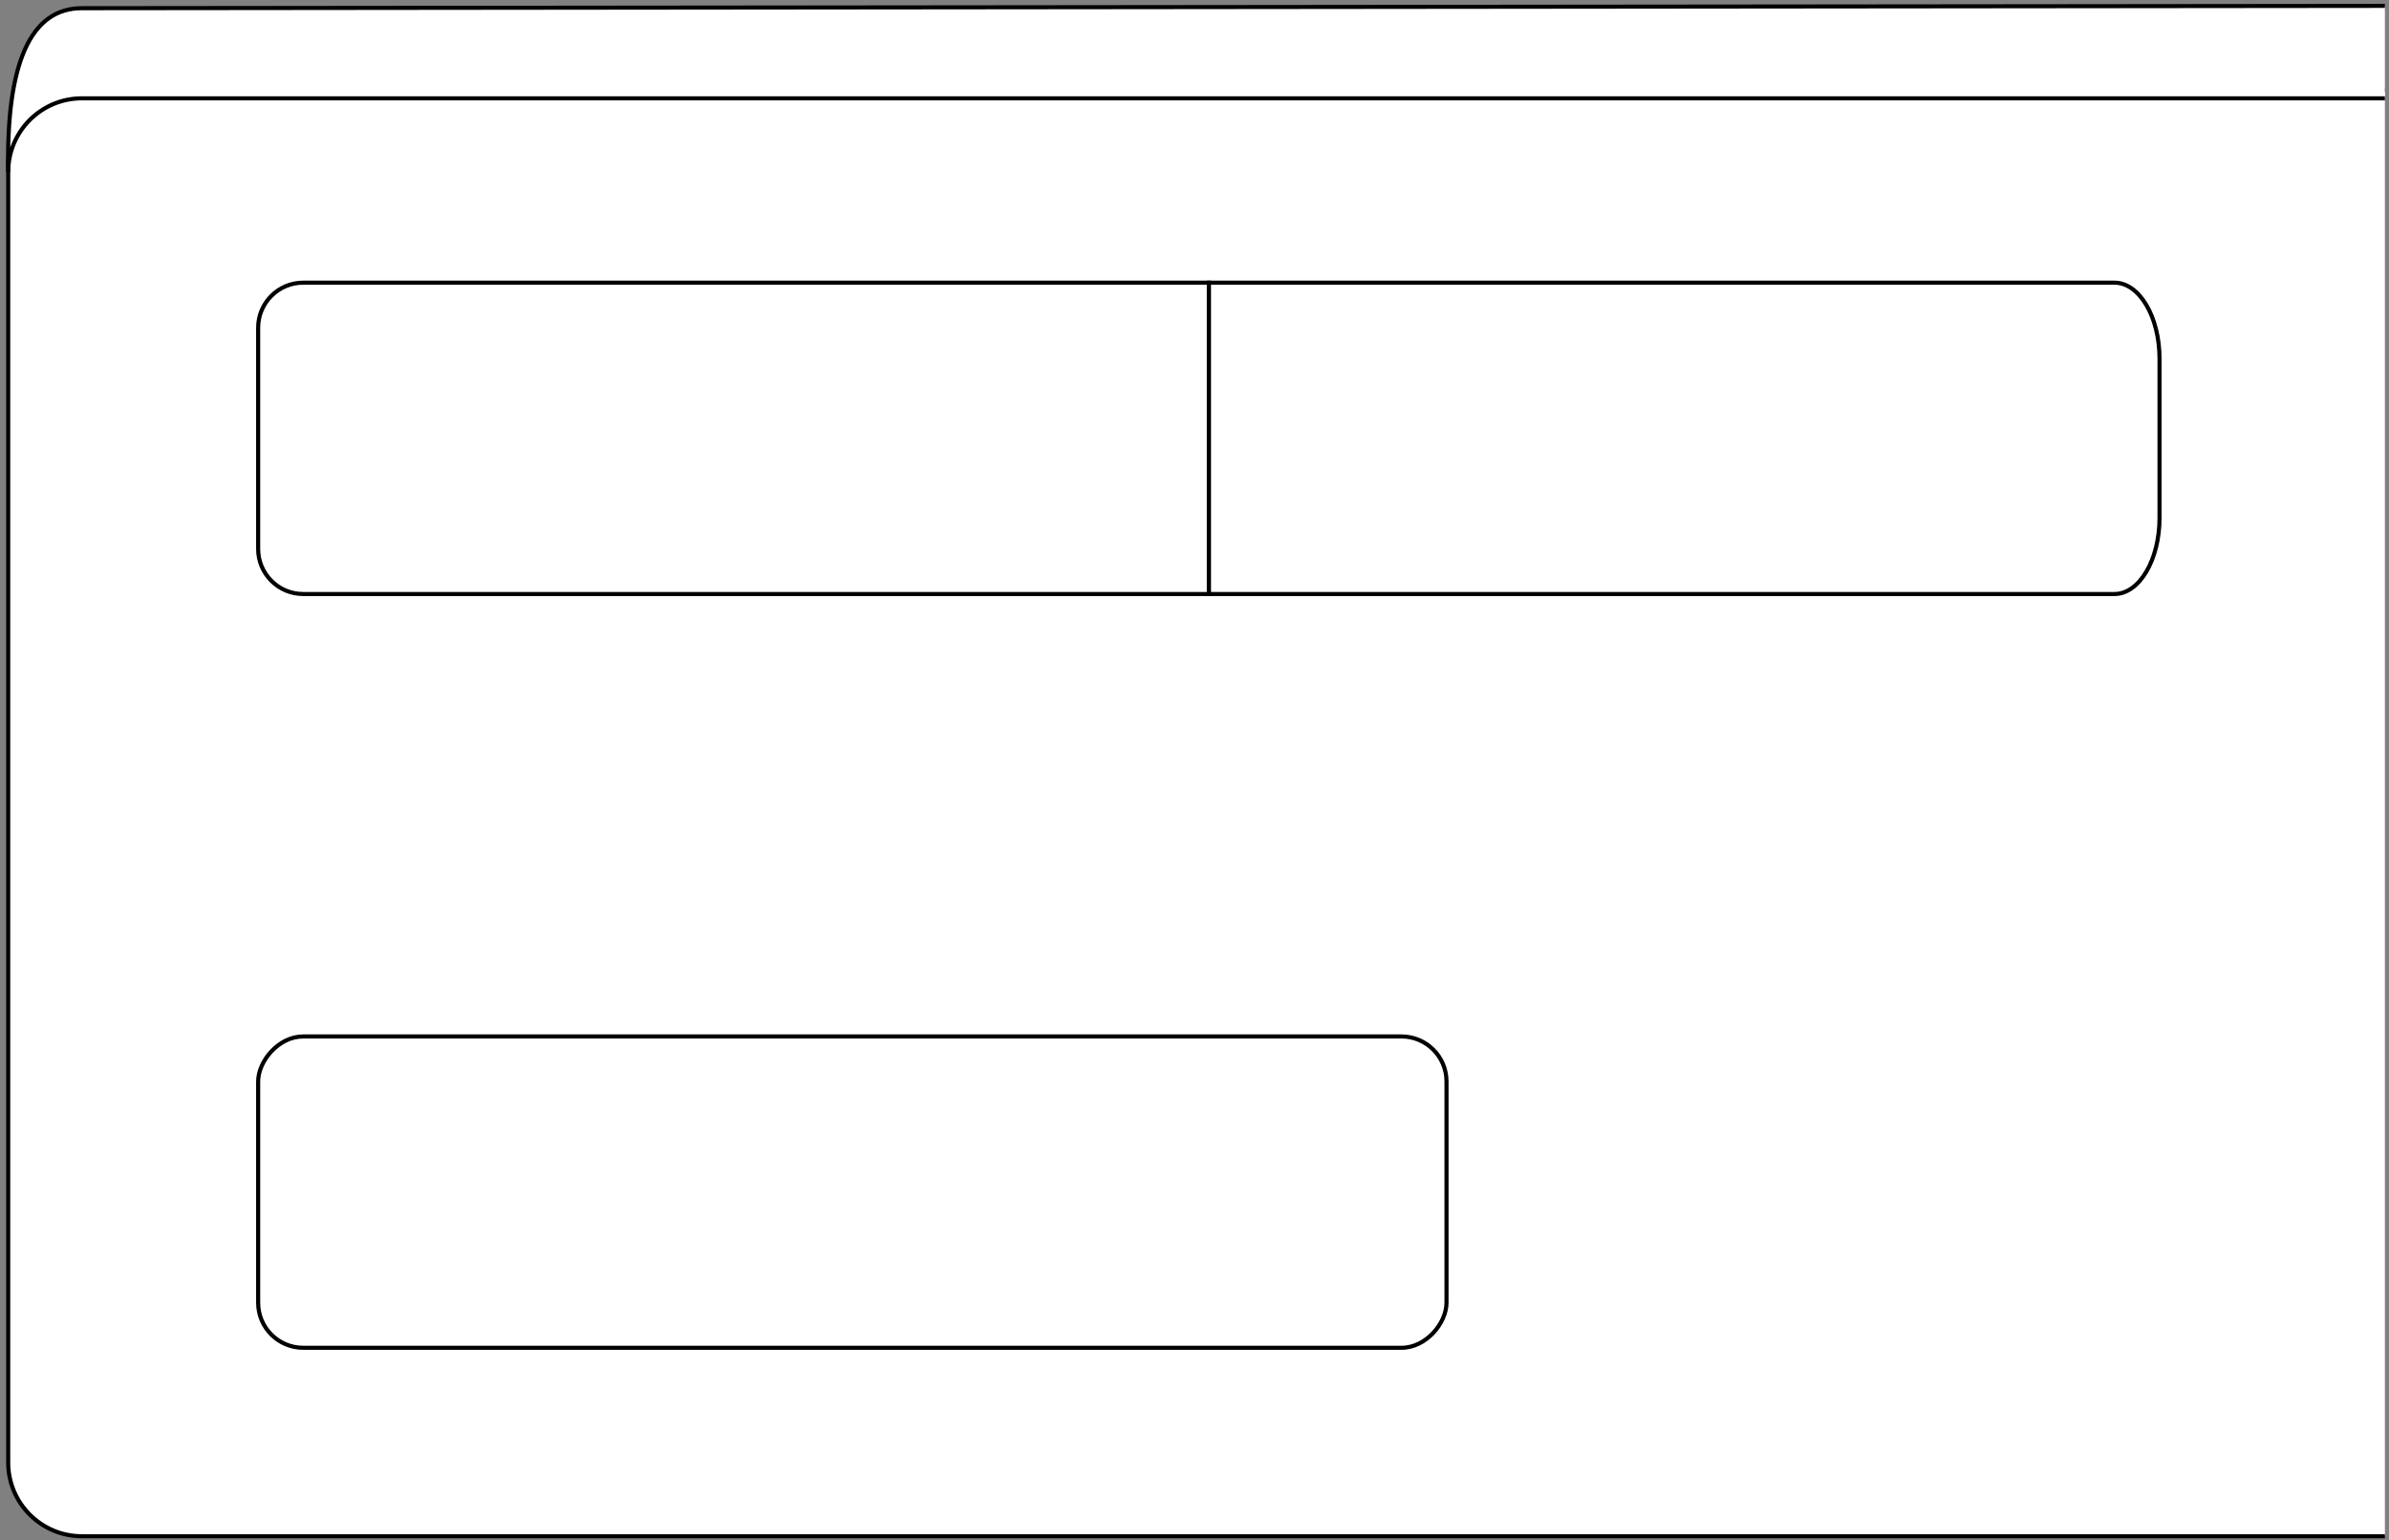 <?xml version="1.0" encoding="UTF-8"?>
<svg width="583px" height="376px" viewBox="0 0 583 376" version="1.1" xmlns="http://www.w3.org/2000/svg" xmlns:xlink="http://www.w3.org/1999/xlink">
    <rect x="0" y="0" width="583" height="376" fill="#808080" stroke="none"/>
    <title>SCALLYDAPPER180</title>
    <g id="Page-1" stroke="none" stroke-width="1" fill="none" fill-rule="evenodd">
        <g id="SCALLYDAPPER180" transform="translate(1, 1)" fill="#FFFFFF" fill-rule="nonzero" stroke="#000000">
            <g transform="translate(290.5, 187) scale(-1, 1) rotate(-180) translate(-290.5, -187) ">
                <path d="M581,353 L19,353 C9.059,353 1,344.941 1,335 L1,18 C1,8.059 9.059,0 19,0 L581,0" id="board"></path>
                <path d="M305,230 L515,230 C521.075,230 526,238.318 526,248.578 L526,287.422 C526,297.682 521.075,306 515,306 L294,306 L294,230 L305,230 Z" id="h4"></path>
                <path d="M283,306 L73,306 C66.925,306 62,301.075 62,295 L62,241 C62,234.925 66.925,230 73,230 L283,230 L294,230 L294,306 L283,306 Z" id="h3"></path>
                <rect id="h2" x="62" y="46" width="290" height="76" rx="11"></rect>
                <path d="M581,333 C218.845,333.379 31.511,333.568 19,333.568 C6.489,333.568 0.489,346.902 1,373.568 C1,363.627 9.059,355.568 19,355.568 L581,355.568" id="h1" transform="translate(290.985, 353.284) scale(-1, 1) rotate(-180) translate(-290.985, -353.284) "></path>
            </g>
        </g>
    </g>
</svg>